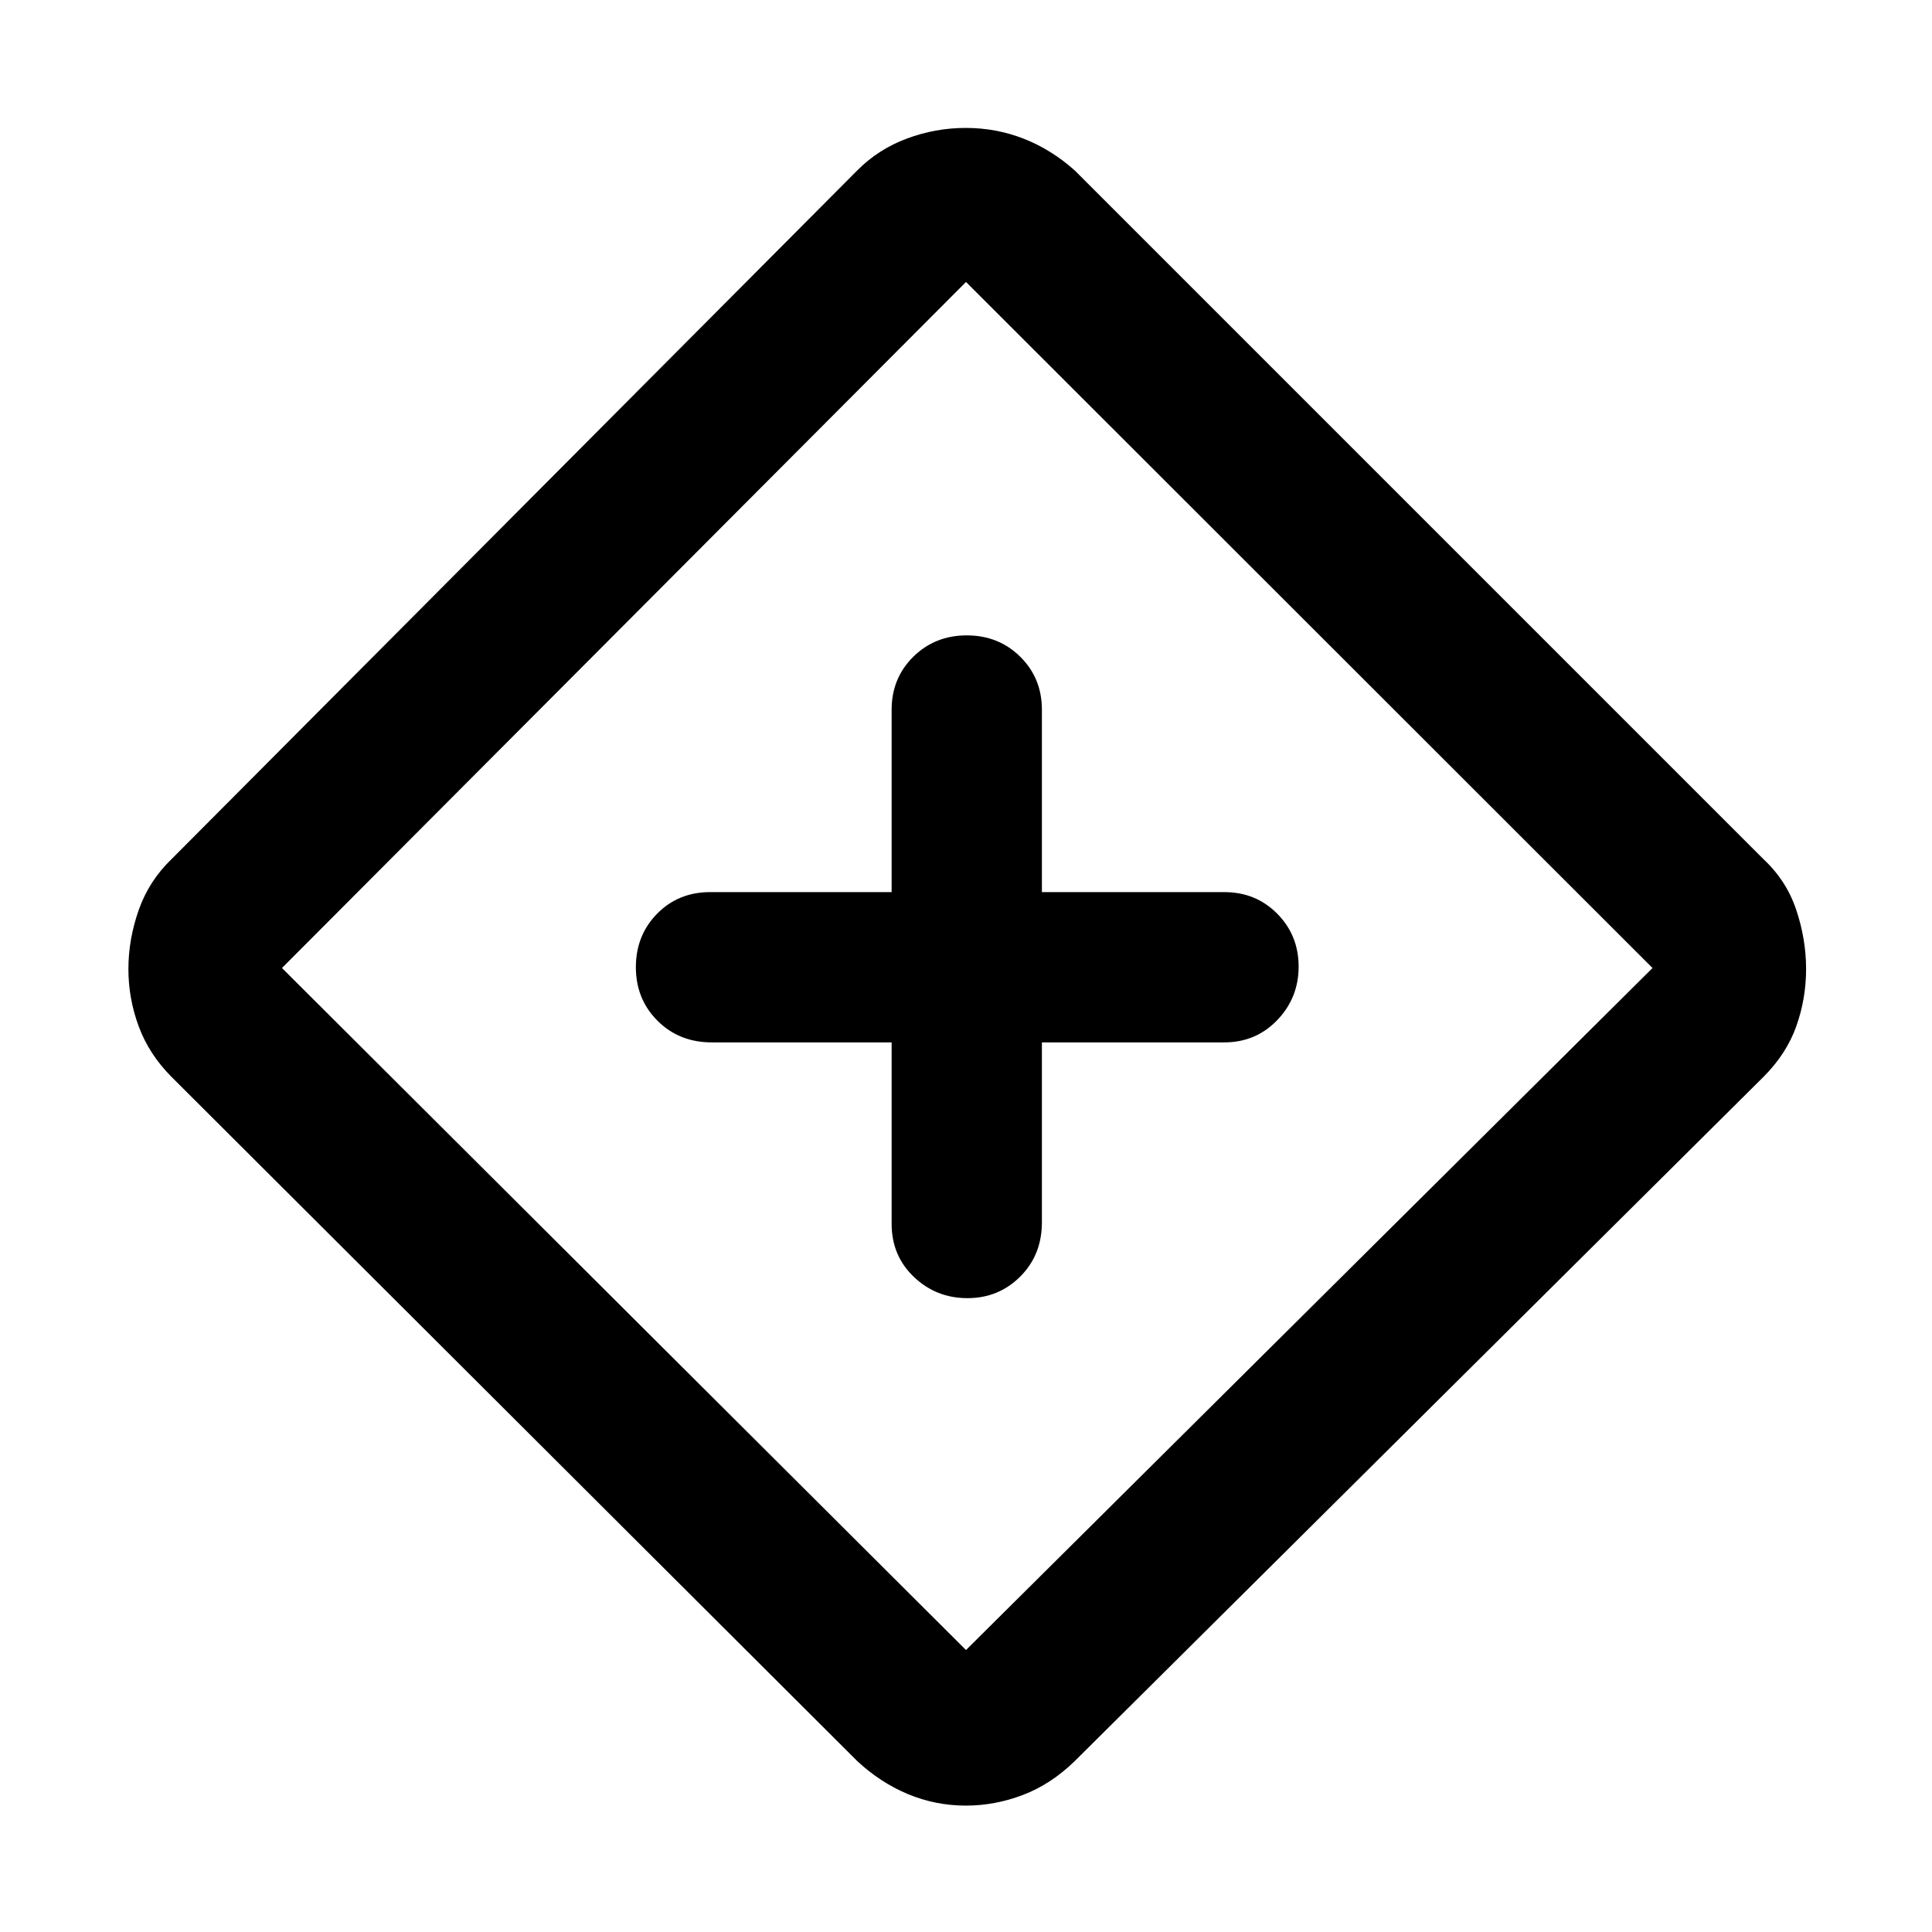 <svg xmlns="http://www.w3.org/2000/svg" height="48" viewBox="0 -960 960 960" width="48"><path d="M443.043-442.043v90.13q0 15.874 11.071 26.415 11.071 10.541 26.593 10.541 15.523 0 26.267-10.747 10.743-10.748 10.743-26.97v-89.369h90.609q15.707 0 26.332-11.071t10.625-26.593q0-15.523-10.625-26.267-10.625-10.743-26.332-10.743h-90.609v-90.609q0-15.707-10.754-26.332-10.755-10.625-26.576-10.625t-26.582 10.625q-10.762 10.625-10.762 26.332v90.609h-90.13q-15.874 0-26.415 10.754-10.541 10.755-10.541 26.576t10.747 26.582q10.748 10.762 26.97 10.762h89.369ZM480-62.804q-15.196 0-28.913-5.74Q437.37-74.282 425.891-85L85.239-424.891q-11.163-11.213-16.299-25.063-5.136-13.85-5.136-28.546t5.098-29.247Q74-522.298 85.24-533.109l340.652-342.13q10.479-10.598 24.696-15.897 14.217-5.299 29.293-5.299 15.077 0 28.794 5.359t25.435 15.837l342.13 342.13q11.478 10.718 16.337 25.315 4.859 14.598 4.859 29.294t-4.859 28.413q-4.859 13.717-16.337 25.196L534.109-85q-11.932 11.63-25.853 16.913-13.92 5.283-28.256 5.283Zm0-77.305L821.13-479 480-819.891 140.109-479 480-140.109ZM481-480Z"/></svg>